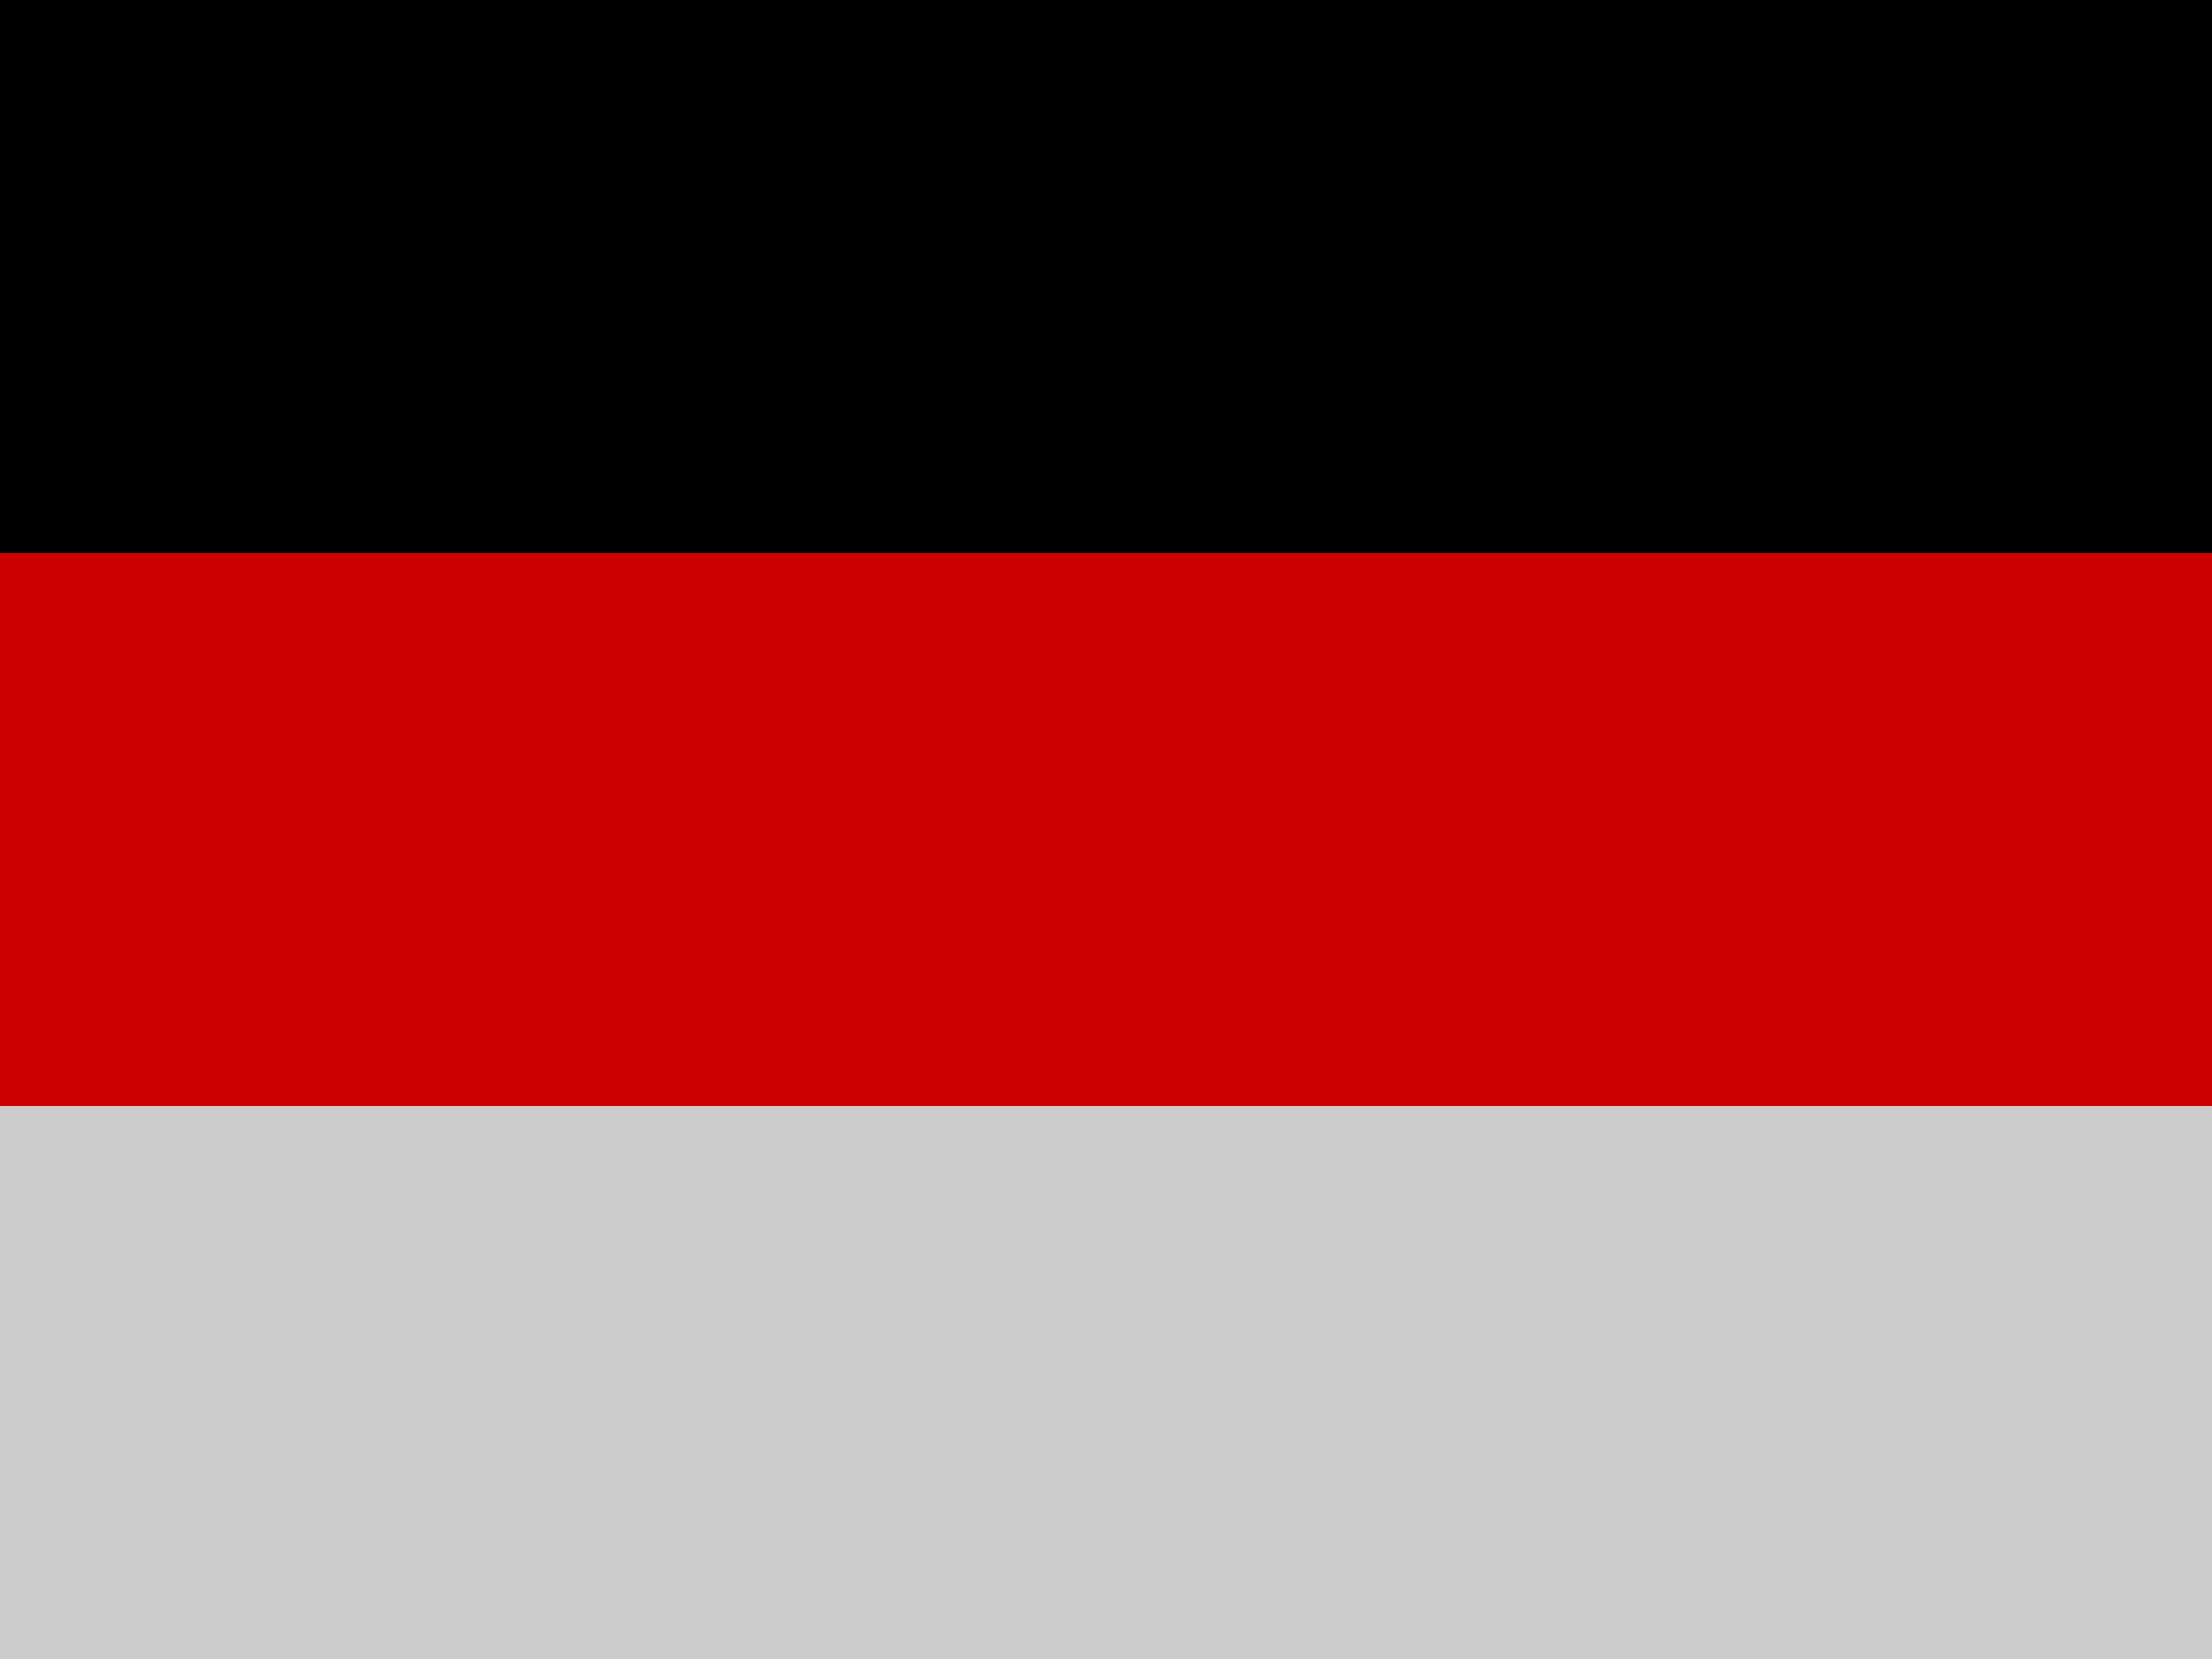 <svg width="800" height="600" viewBox="0 0 800 600" fill="none" xmlns="http://www.w3.org/2000/svg">
<rect width="800" height="600" fill="black"/>
<rect y="400" width="800" height="200" fill="#CCCCCC"/>
<rect y="200" width="800" height="200" fill="#CC0000"/>
</svg>
